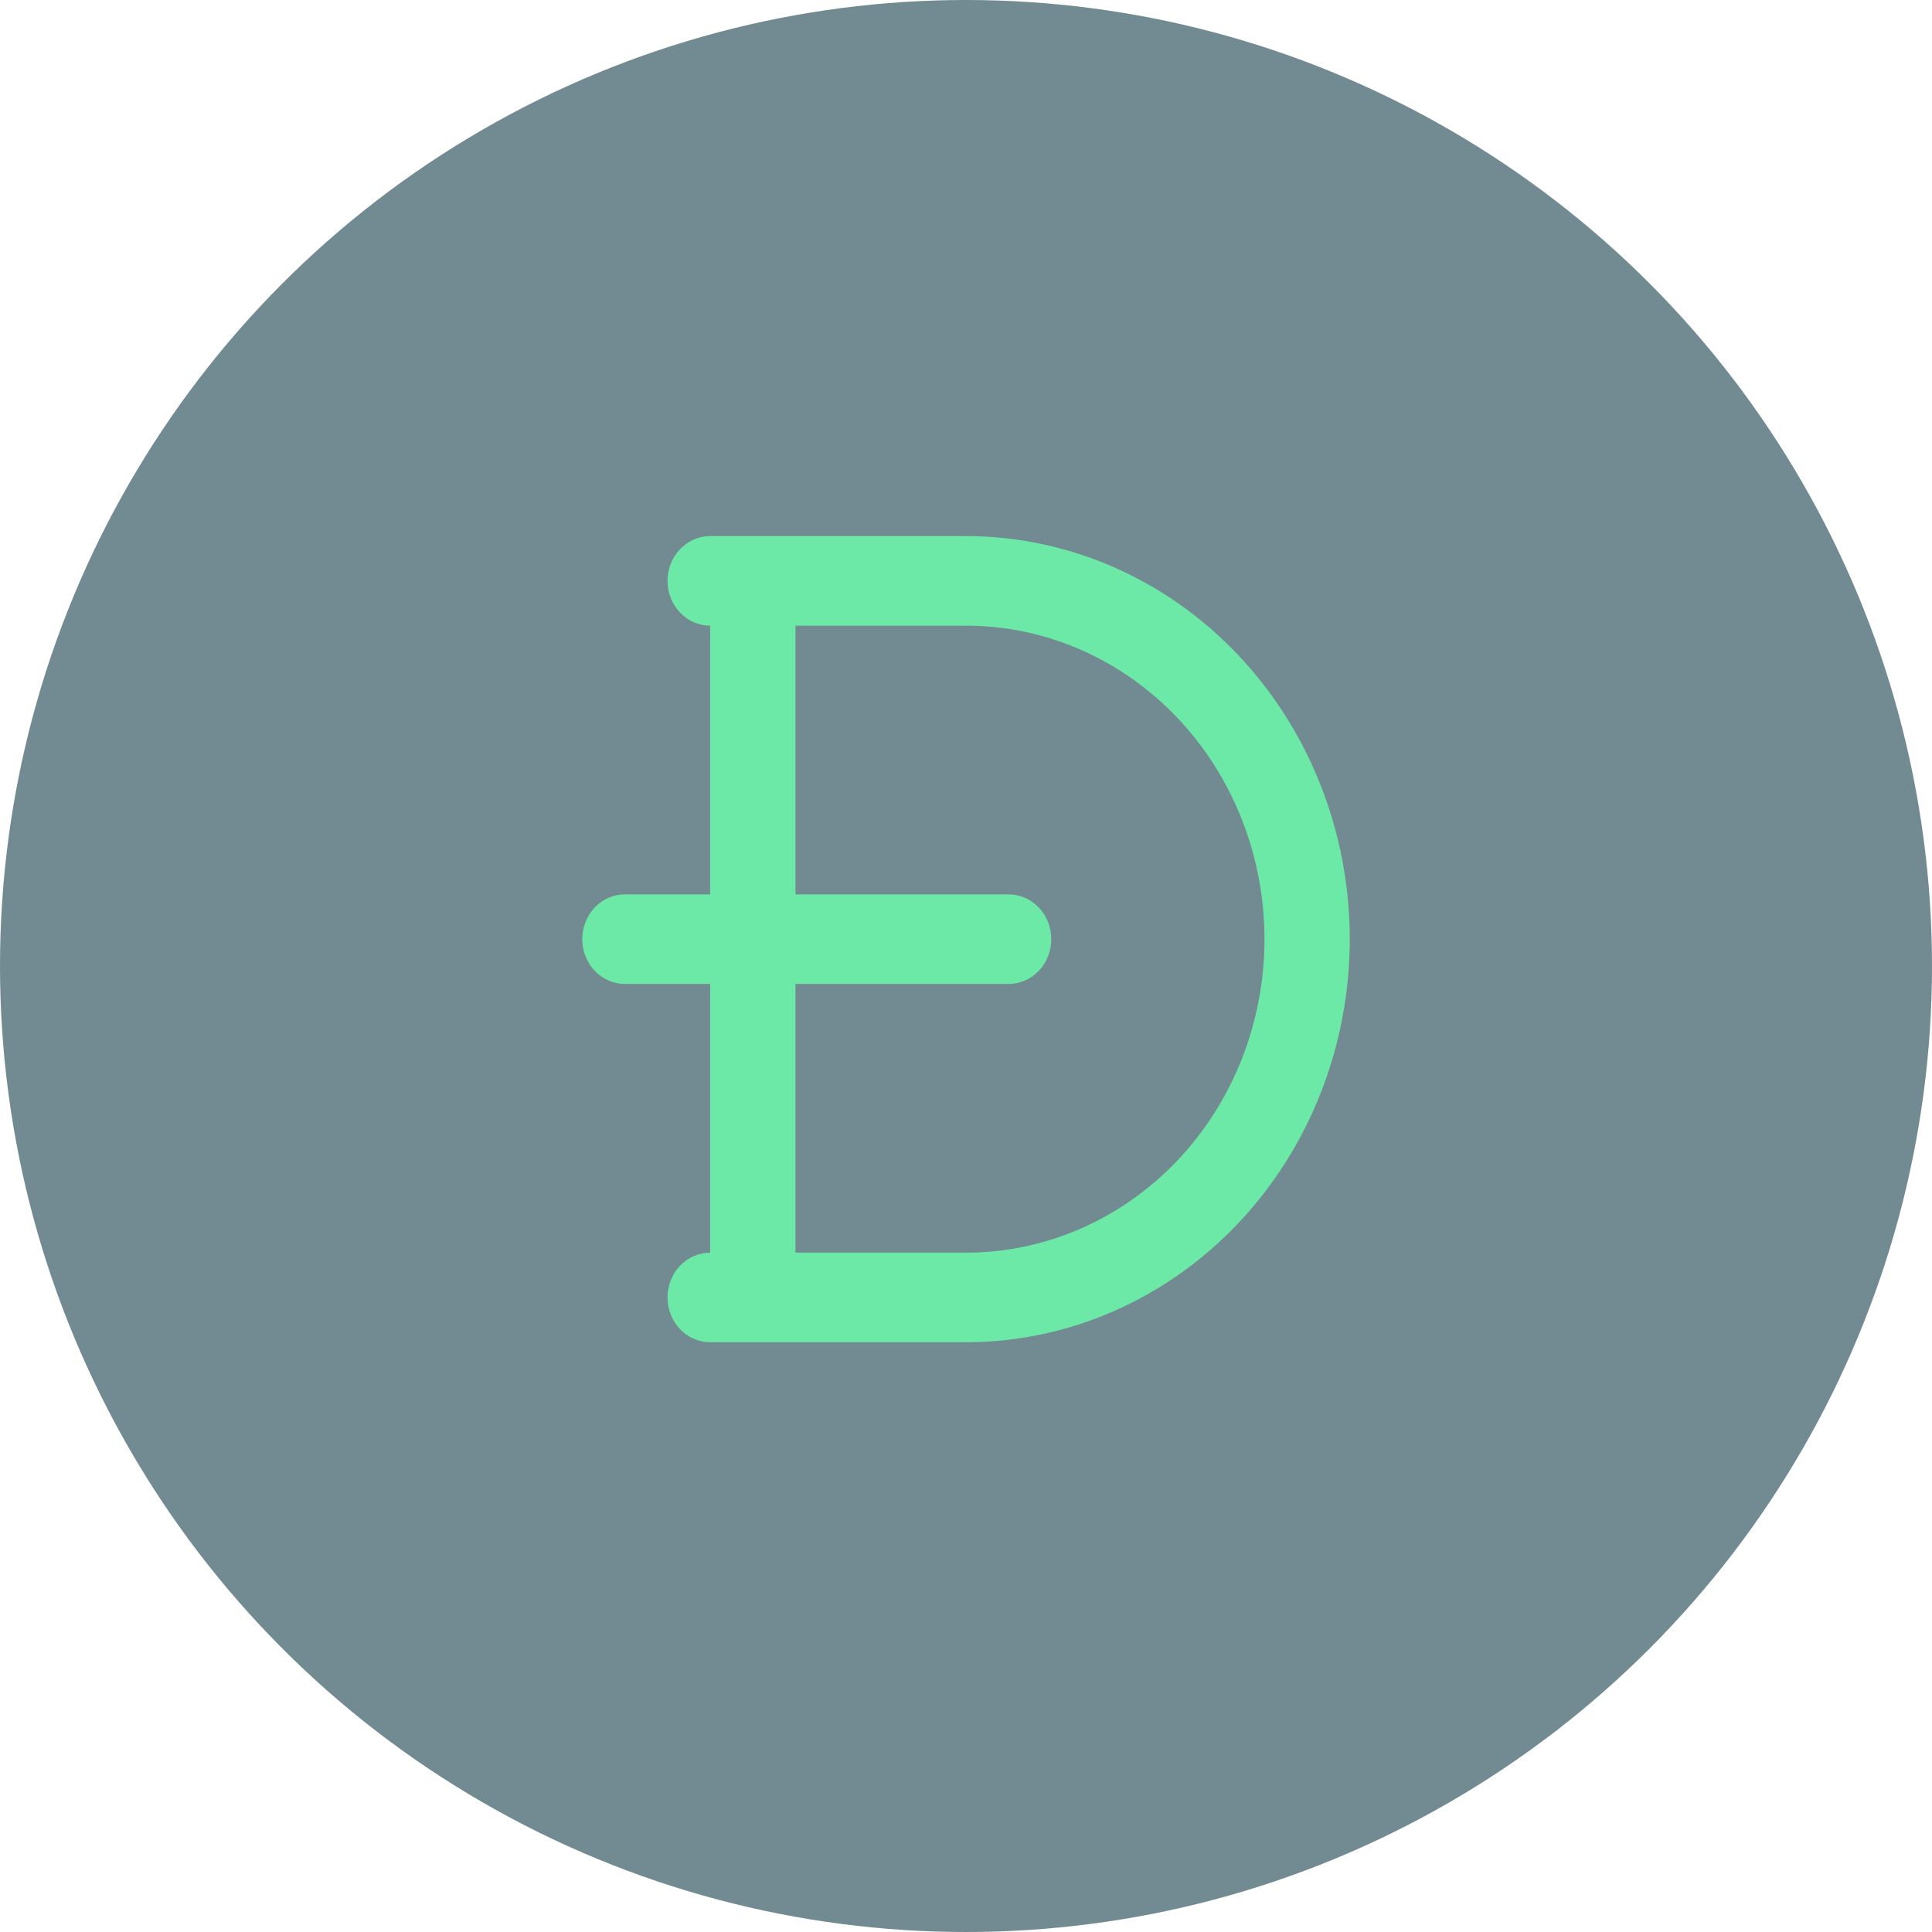 <svg width="73" height="73" viewBox="0 0 73 73" fill="none" xmlns="http://www.w3.org/2000/svg">
<circle cx="36.5" cy="36.5" r="36.5" fill="#728A92"/>
<path fill-rule="evenodd" clip-rule="evenodd" d="M25.222 21.949C25.222 22.397 25.392 22.828 25.694 23.145C25.996 23.462 26.406 23.641 26.833 23.641V33.794H23.611C23.184 33.794 22.774 33.972 22.472 34.29C22.17 34.607 22 35.037 22 35.486C22 35.935 22.17 36.365 22.472 36.683C22.774 37 23.184 37.178 23.611 37.178H26.833V47.332C26.406 47.332 25.996 47.51 25.694 47.827C25.392 48.145 25.222 48.575 25.222 49.024C25.222 49.473 25.392 49.903 25.694 50.22C25.996 50.538 26.406 50.716 26.833 50.716H36.5C38.404 50.716 40.29 50.322 42.049 49.557C43.808 48.791 45.407 47.67 46.753 46.255C48.099 44.841 49.168 43.162 49.896 41.314C50.625 39.467 51 37.486 51 35.486C51 33.486 50.625 31.506 49.896 29.658C49.168 27.81 48.099 26.131 46.753 24.717C45.407 23.303 43.808 22.181 42.049 21.416C40.29 20.65 38.404 20.256 36.5 20.256H26.833C26.406 20.256 25.996 20.435 25.694 20.752C25.392 21.069 25.222 21.5 25.222 21.949ZM30.056 37.178V47.332H36.5C37.981 47.332 39.447 47.025 40.816 46.43C42.184 45.835 43.427 44.962 44.475 43.862C45.522 42.762 46.352 41.456 46.919 40.019C47.486 38.582 47.778 37.042 47.778 35.486C47.778 33.931 47.486 32.39 46.919 30.953C46.352 29.516 45.522 28.21 44.475 27.11C43.427 26.01 42.184 25.138 40.816 24.542C39.447 23.947 37.981 23.641 36.5 23.641H30.056V33.794H38.111C38.538 33.794 38.948 33.972 39.25 34.29C39.553 34.607 39.722 35.037 39.722 35.486C39.722 35.935 39.553 36.365 39.25 36.683C38.948 37 38.538 37.178 38.111 37.178H30.056Z" fill="#6CE9A6"/>
</svg>
